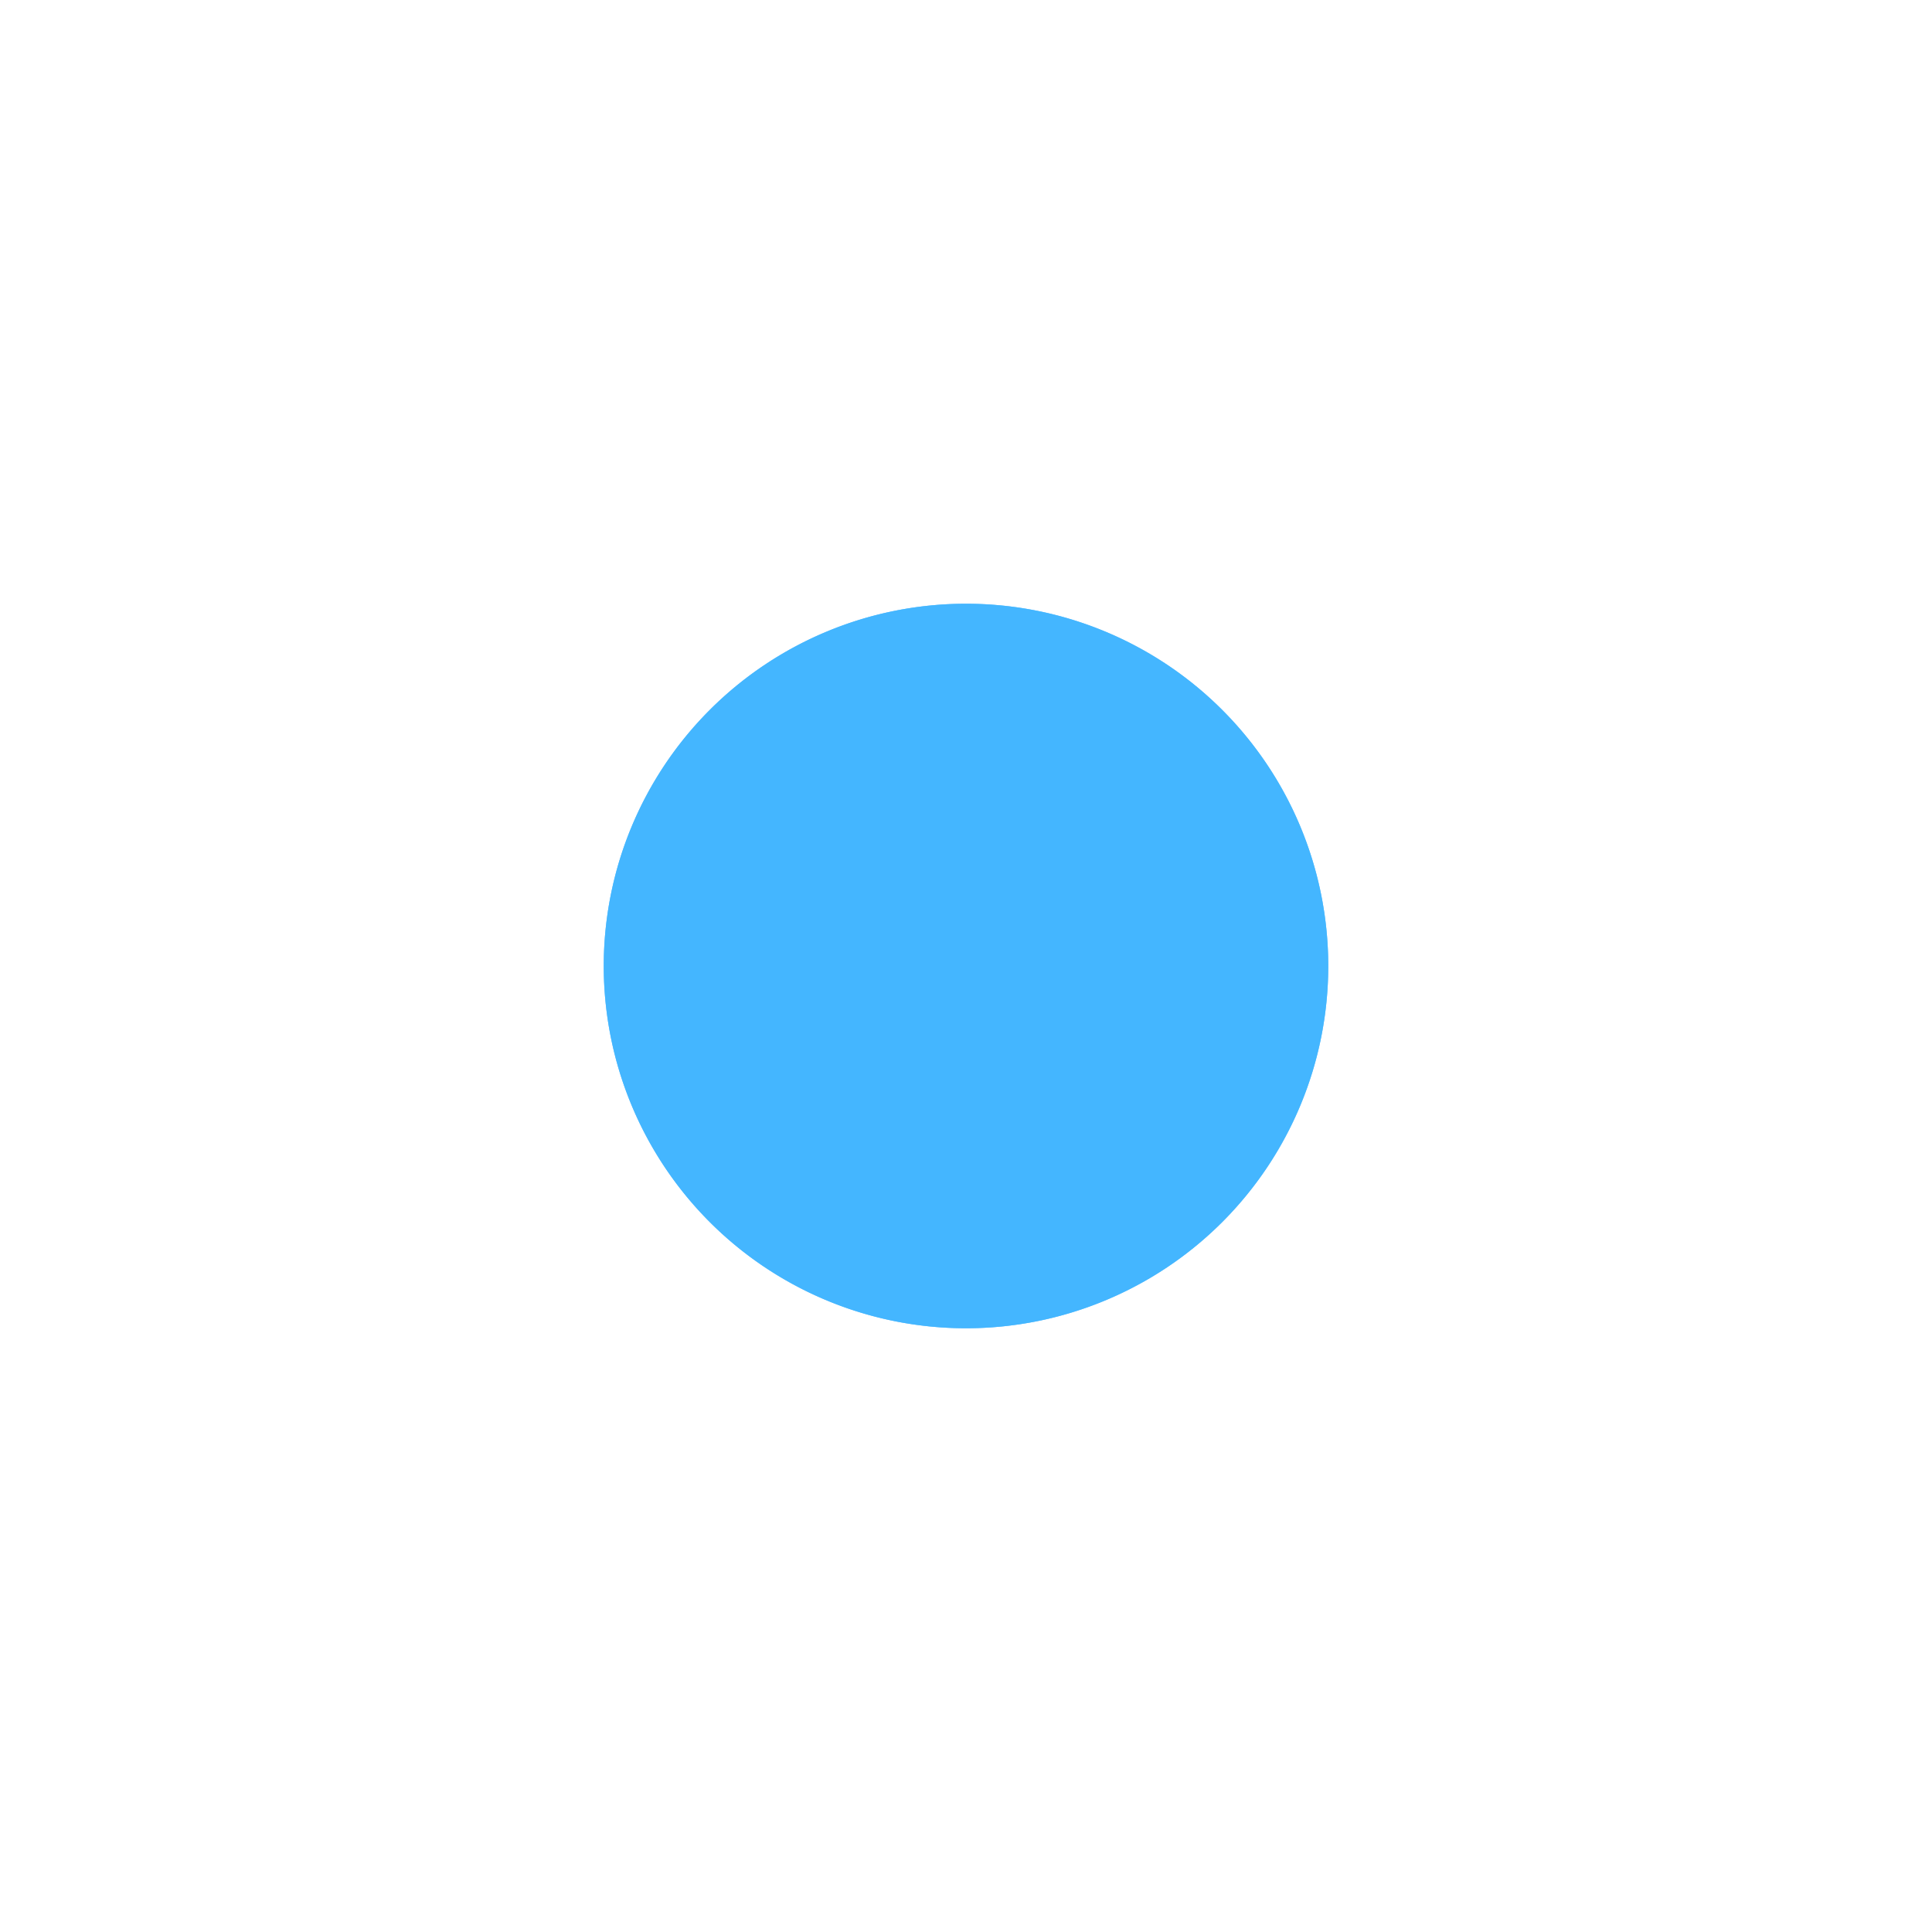 <svg xmlns="http://www.w3.org/2000/svg" width="32" height="32" viewBox="0 0 32 32"><defs><mask id="a0p1b" width="2" height="2" x="-1" y="-1"><path fill="#fff" d="M10 10h12v12H10z"/><path d="M16 10a6 6 0 1 1 0 12 6 6 0 0 1 0-12z"/></mask><filter id="a0p1a" width="60" height="60" x="-14" y="-14" filterUnits="userSpaceOnUse"><feOffset in="SourceGraphic" result="FeOffset1039Out"/><feGaussianBlur in="FeOffset1039Out" result="FeGaussianBlur1040Out" stdDeviation="5.6 5.6"/></filter></defs><g><g><g filter="url(#a0p1a)"><path fill="none" d="M16 10a6 6 0 1 1 0 12 6 6 0 0 1 0-12z" mask="url(&quot;#a0p1b&quot;)"/><path fill="#44b6ff" fill-opacity=".5" d="M16 10a6 6 0 1 1 0 12 6 6 0 0 1 0-12z"/></g><g filter="url(#a0p1a)"><path fill="none" d="M16 10a6 6 0 1 1 0 12 6 6 0 0 1 0-12z" mask="url(&quot;#a0p1b&quot;)"/><path fill="#44b6ff" fill-opacity=".5" d="M16 10a6 6 0 1 1 0 12 6 6 0 0 1 0-12z"/></g><path fill="#44b6ff" d="M16 10a6 6 0 1 1 0 12 6 6 0 0 1 0-12z"/></g></g></svg>